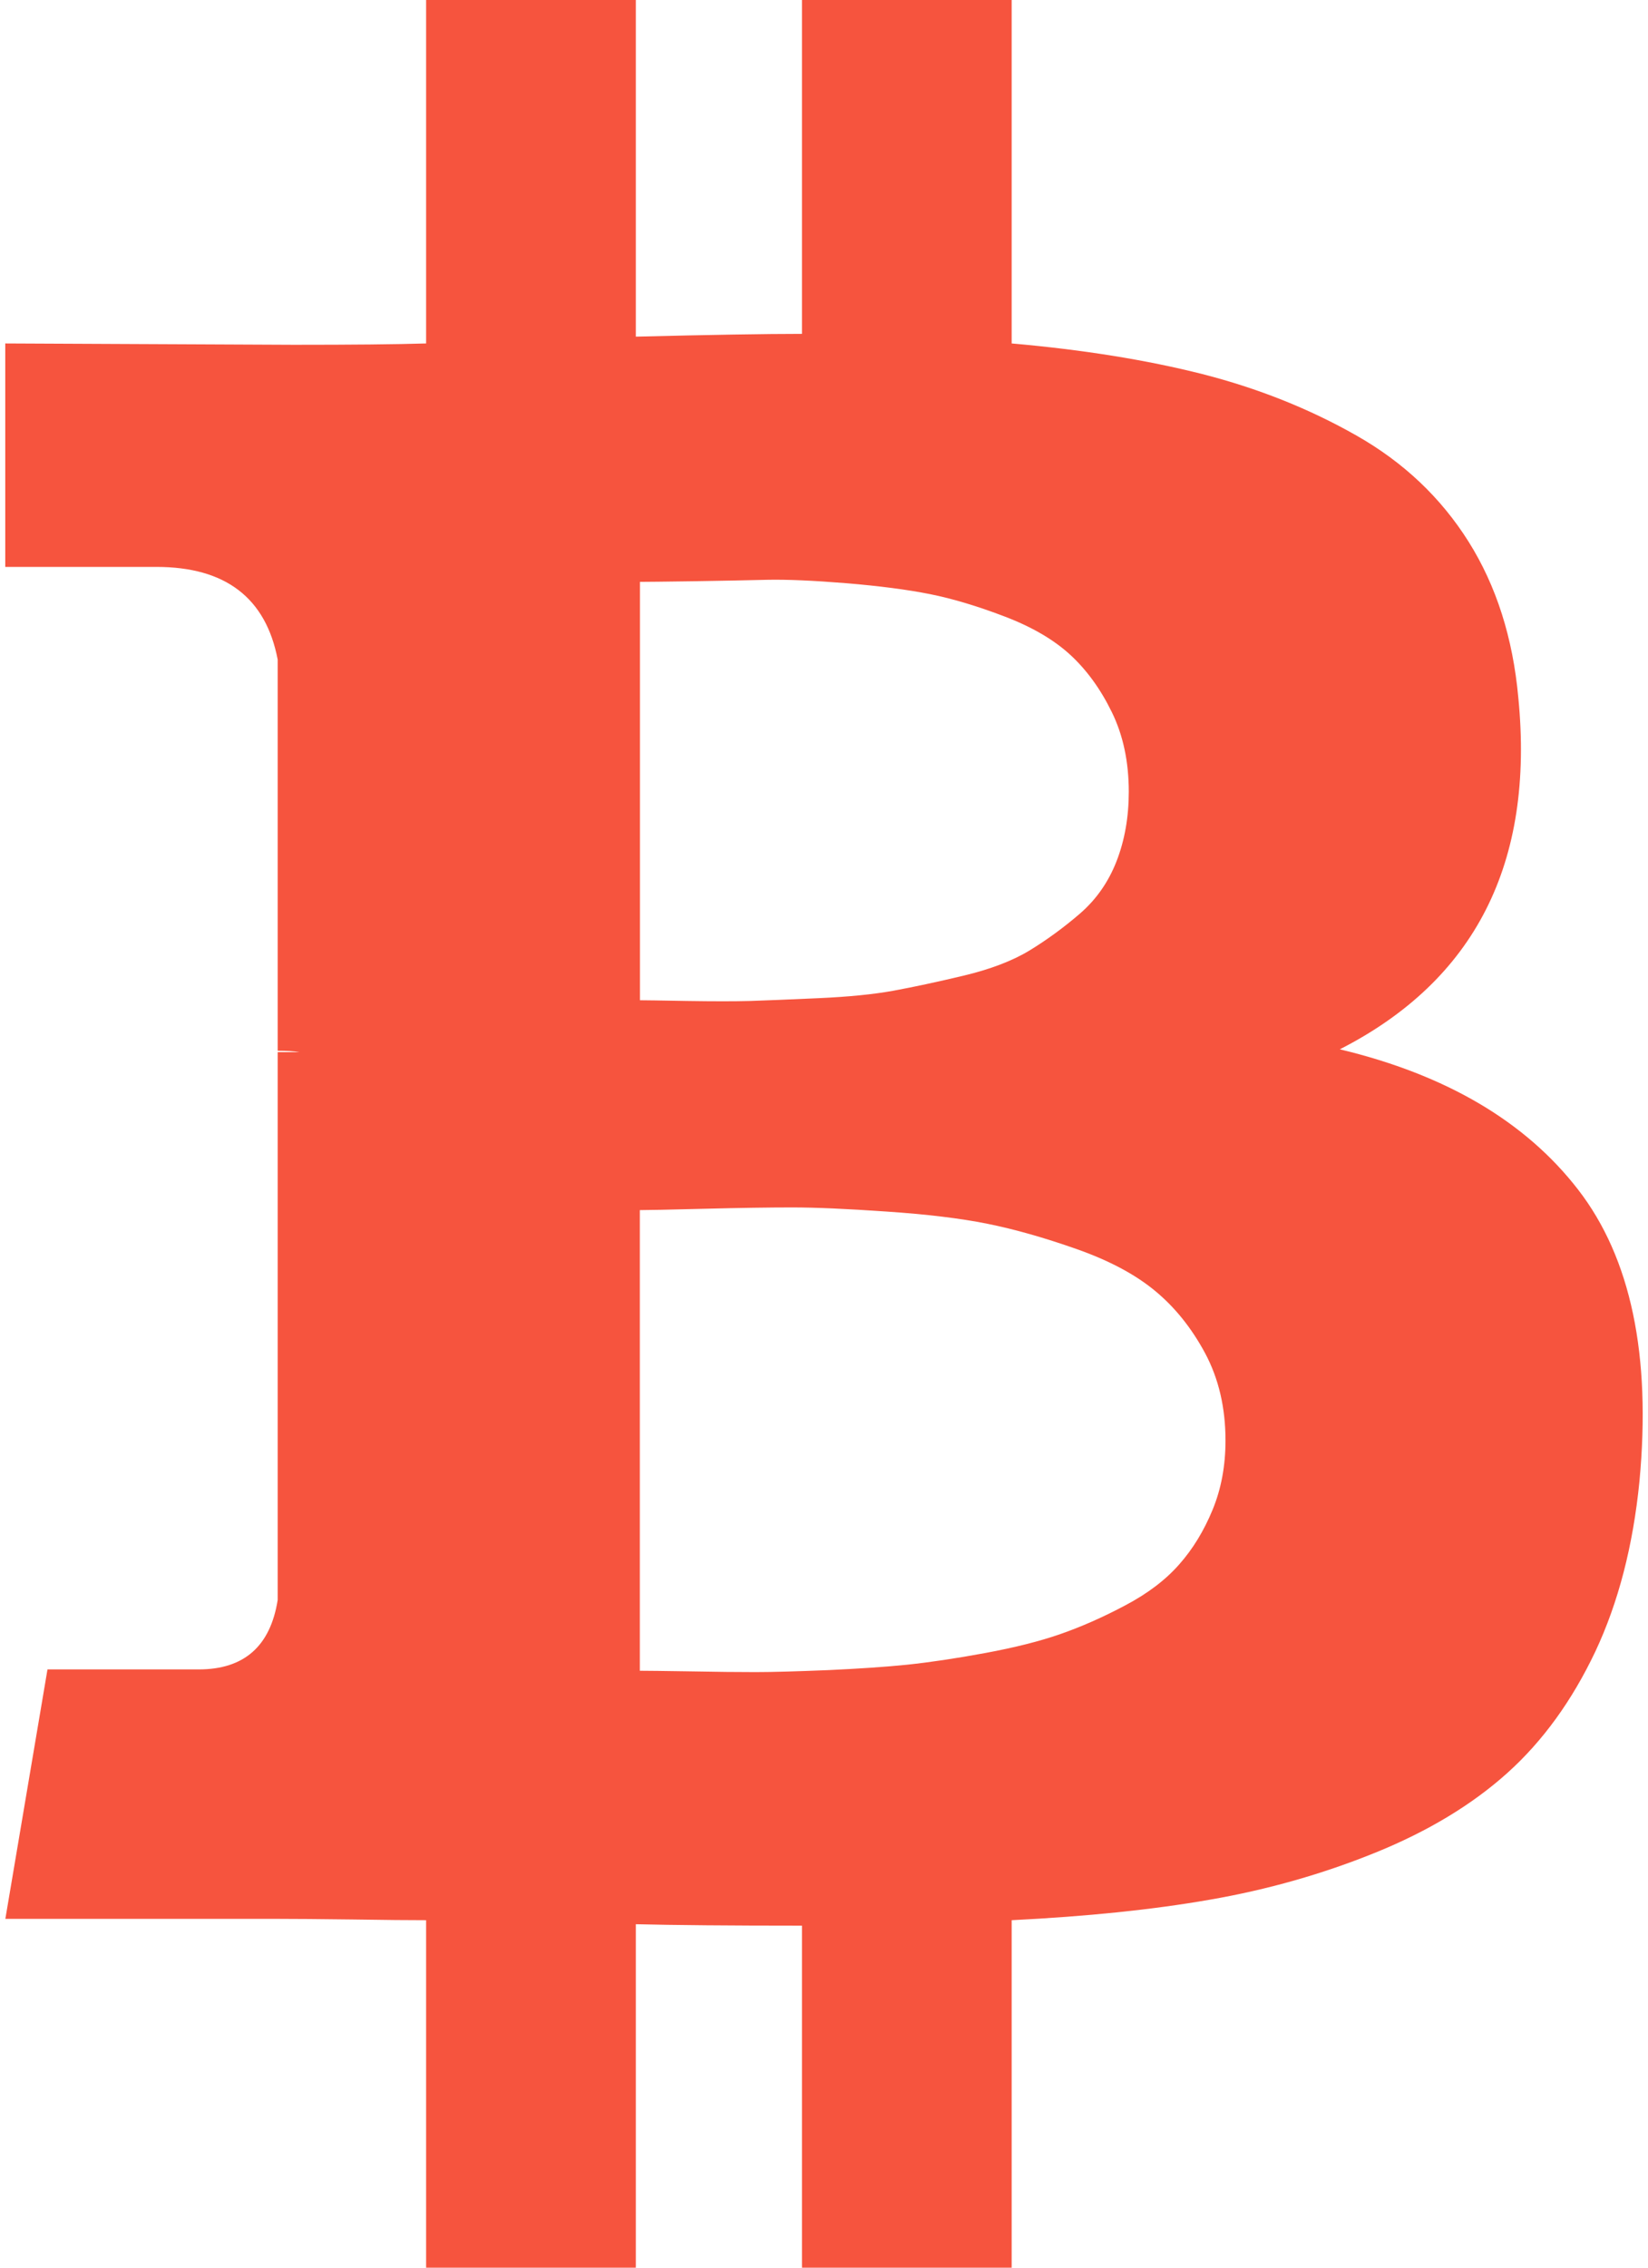 <svg width="16" height="22" viewBox="0 0 16 22" fill="none" xmlns="http://www.w3.org/2000/svg">
<path d="M15.322 11.542C14.811 10.881 14.04 10.427 13.008 10.18C14.322 9.51 14.899 8.373 14.741 6.769C14.688 6.187 14.527 5.683 14.258 5.255C13.989 4.828 13.626 4.484 13.167 4.224C12.709 3.964 12.21 3.766 11.673 3.629C11.135 3.493 10.518 3.393 9.822 3.332V0H7.786V3.239C7.433 3.239 6.896 3.248 6.173 3.266V0H4.137V3.332C3.846 3.341 3.418 3.345 2.854 3.345L0.051 3.332V5.5H1.519C2.189 5.5 2.581 5.8 2.696 6.399V10.194C2.784 10.194 2.854 10.198 2.907 10.207H2.696V15.522C2.625 15.971 2.37 16.196 1.929 16.196H0.461L0.052 18.616H2.696C2.863 18.616 3.106 18.618 3.423 18.622C3.74 18.627 3.978 18.629 4.137 18.629V22H6.173V18.668C6.543 18.677 7.081 18.682 7.786 18.682V22H9.822V18.629C10.545 18.593 11.186 18.528 11.746 18.43C12.306 18.333 12.841 18.181 13.352 17.974C13.863 17.767 14.291 17.509 14.634 17.201C14.978 16.892 15.262 16.5 15.488 16.024C15.712 15.548 15.855 14.997 15.917 14.371C16.032 13.146 15.833 12.203 15.322 11.542ZM6.213 5.645C6.274 5.645 6.448 5.643 6.735 5.639C7.021 5.634 7.259 5.63 7.449 5.625C7.638 5.621 7.894 5.632 8.216 5.658C8.538 5.685 8.809 5.72 9.029 5.764C9.249 5.808 9.492 5.881 9.756 5.982C10.021 6.083 10.232 6.207 10.39 6.352C10.549 6.498 10.684 6.683 10.794 6.908C10.904 7.132 10.959 7.39 10.959 7.681C10.959 7.928 10.919 8.153 10.84 8.356C10.761 8.558 10.642 8.728 10.483 8.865C10.325 9.001 10.161 9.12 9.994 9.222C9.827 9.323 9.613 9.404 9.353 9.466C9.093 9.528 8.866 9.576 8.672 9.612C8.478 9.647 8.236 9.671 7.945 9.684C7.654 9.697 7.434 9.706 7.284 9.711C7.134 9.715 6.929 9.715 6.669 9.711C6.409 9.706 6.257 9.704 6.213 9.704V5.645H6.213V5.645ZM11.772 14.649C11.688 14.852 11.581 15.028 11.448 15.178C11.316 15.328 11.142 15.46 10.926 15.574C10.71 15.689 10.501 15.781 10.298 15.852C10.095 15.923 9.851 15.984 9.565 16.037C9.278 16.09 9.027 16.127 8.81 16.15C8.595 16.172 8.337 16.189 8.037 16.203C7.738 16.215 7.504 16.222 7.336 16.222C7.169 16.222 6.957 16.22 6.702 16.215C6.446 16.211 6.283 16.209 6.212 16.209V11.74C6.283 11.74 6.492 11.736 6.84 11.727C7.189 11.718 7.473 11.714 7.693 11.714C7.914 11.714 8.218 11.727 8.606 11.754C8.993 11.78 9.32 11.819 9.584 11.872C9.849 11.925 10.137 12.007 10.45 12.117C10.763 12.227 11.017 12.361 11.21 12.52C11.404 12.679 11.567 12.881 11.7 13.128C11.832 13.375 11.898 13.657 11.898 13.975C11.898 14.222 11.856 14.446 11.772 14.649Z" fill="#F6543E"/>
</svg>
